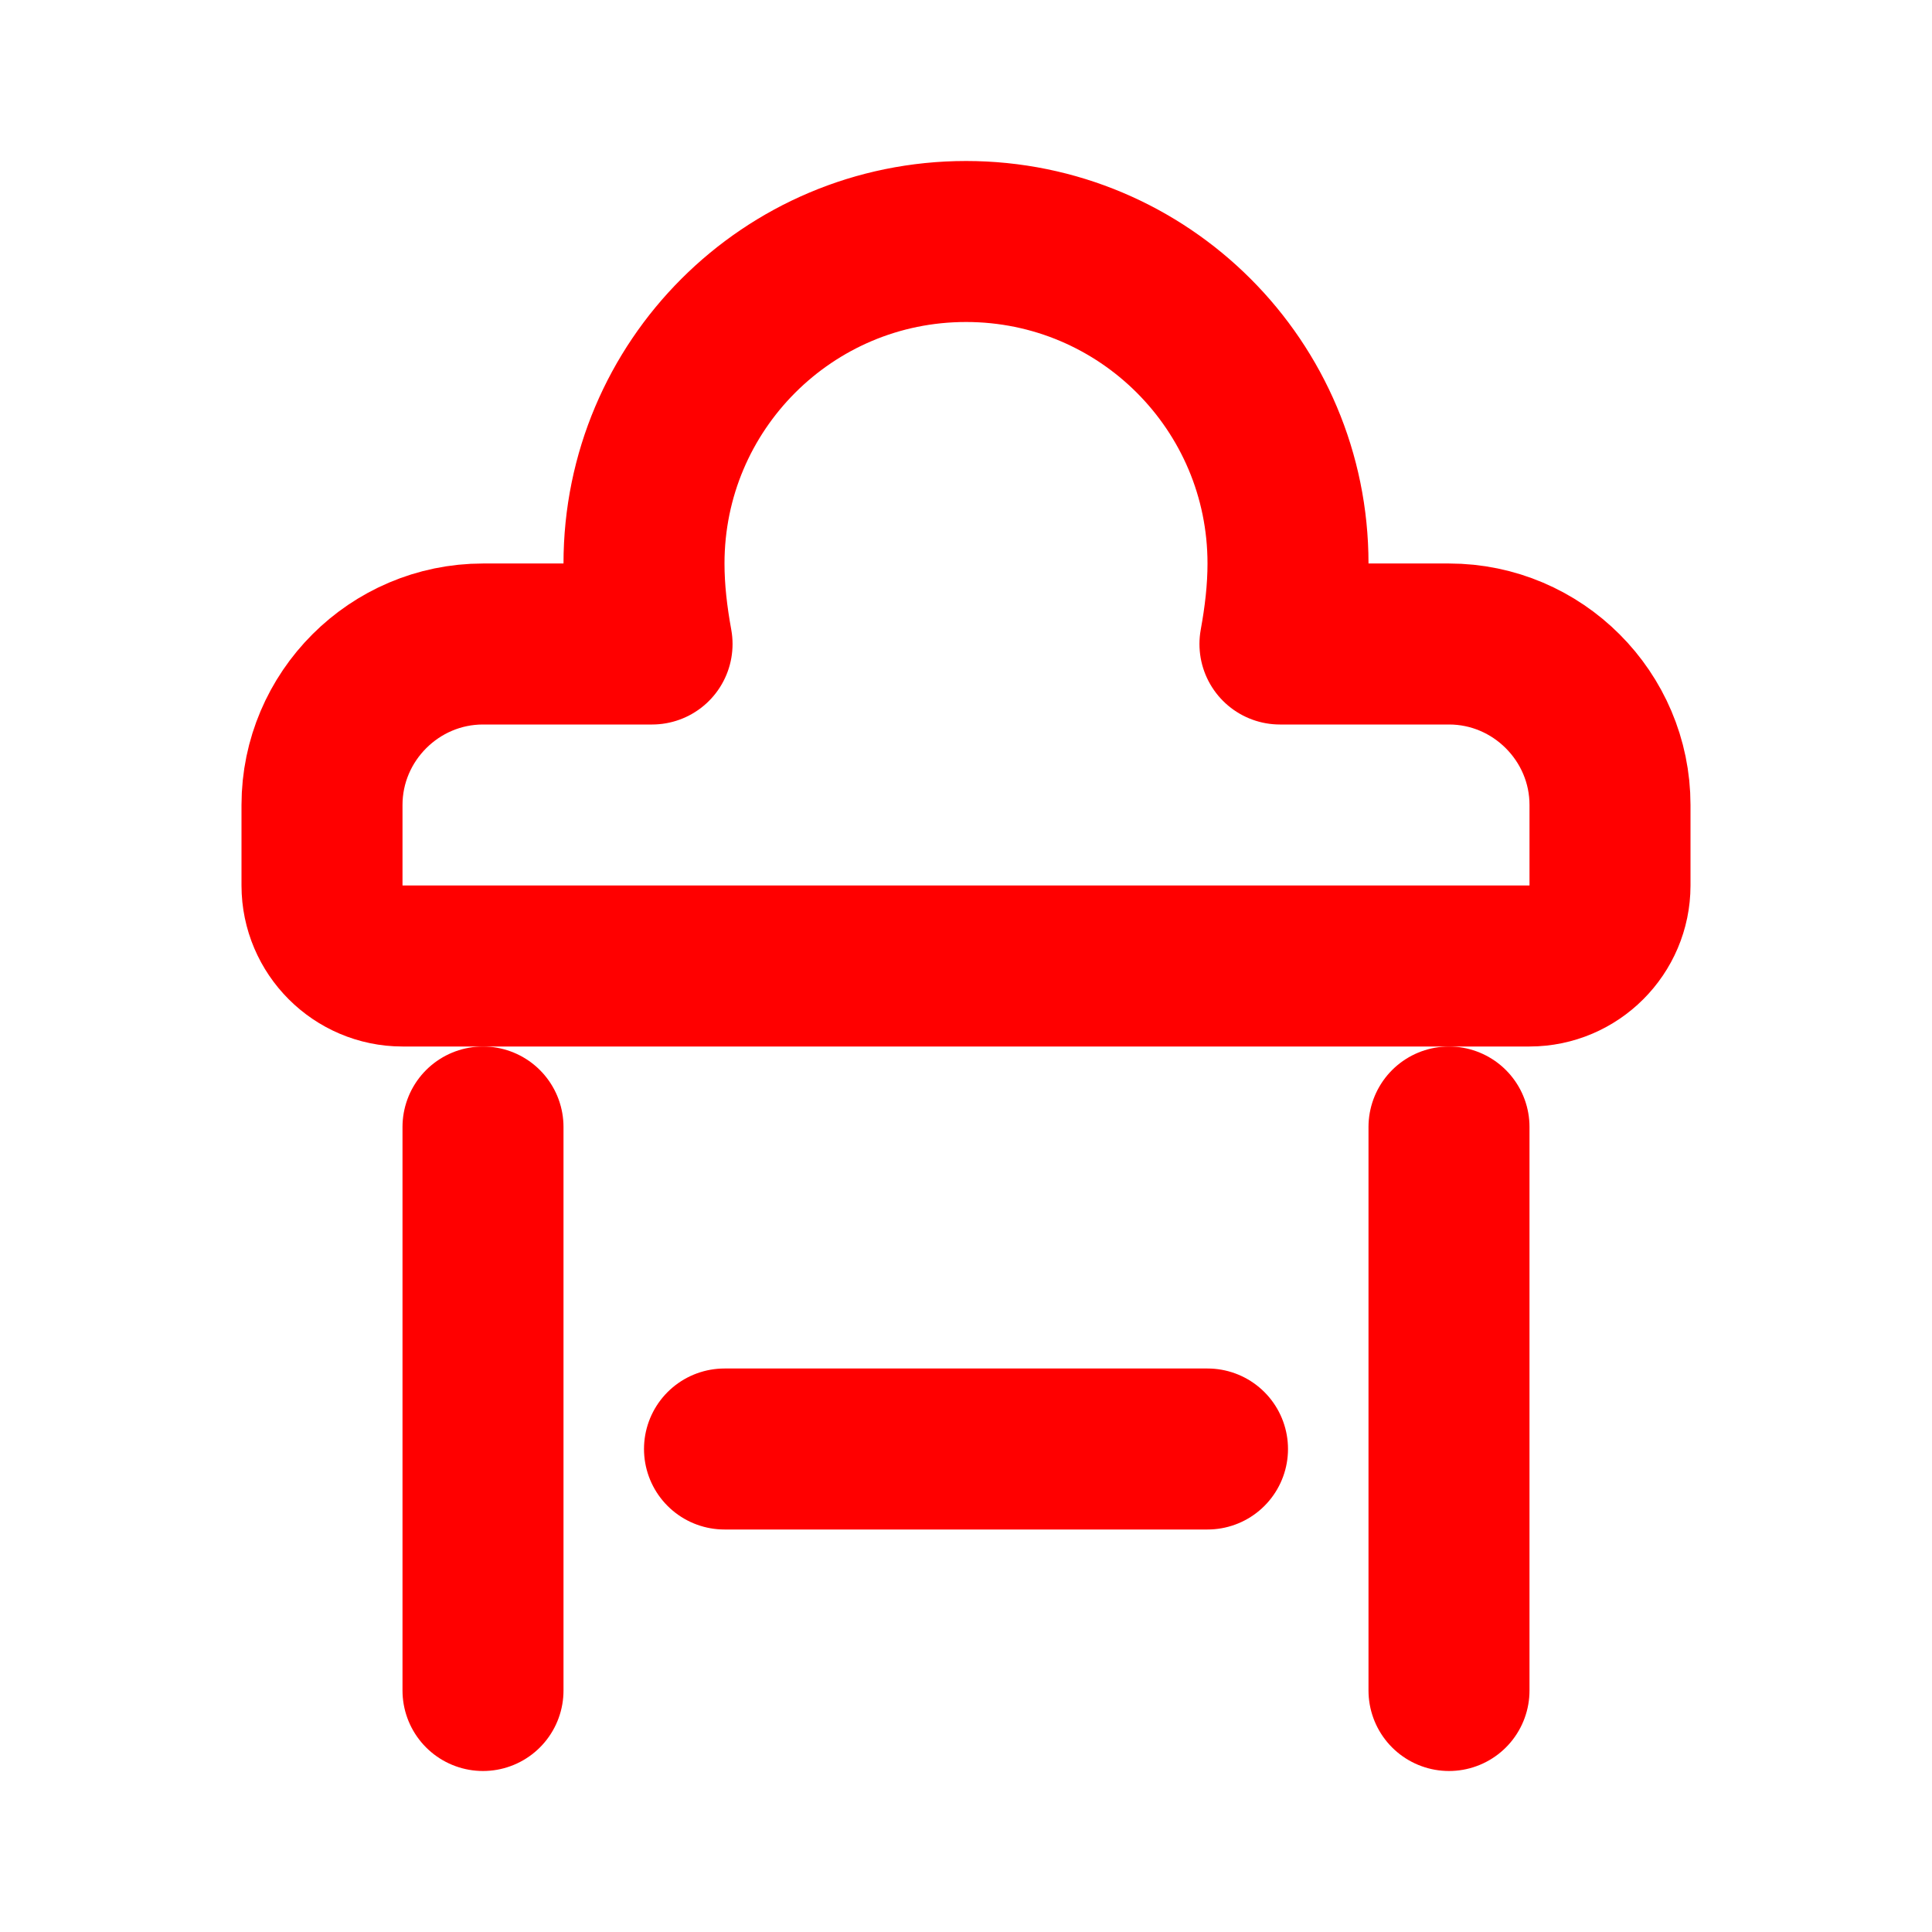 <svg xmlns="http://www.w3.org/2000/svg" viewBox="0 0 24 24" fill="none" stroke="red" stroke-width="2" stroke-linecap="round" stroke-linejoin="round" class="lucide lucide-chef-hat">
  <path d="M12 3c-2.21 0-4 1.79-4 4 0 .34.04.67.1 1H6c-1.1 0-2 .9-2 2v1c0 .55.45 1 1 1h14c.55 0 1-.45 1-1v-1c0-1.1-.9-2-2-2h-2.1c.06-.33.1-.66.1-1 0-2.21-1.79-4-4-4z"></path>
  <path d="M6 14v7"></path>
  <path d="M18 14v7"></path>
  <path d="M9 18h6"></path>
</svg>